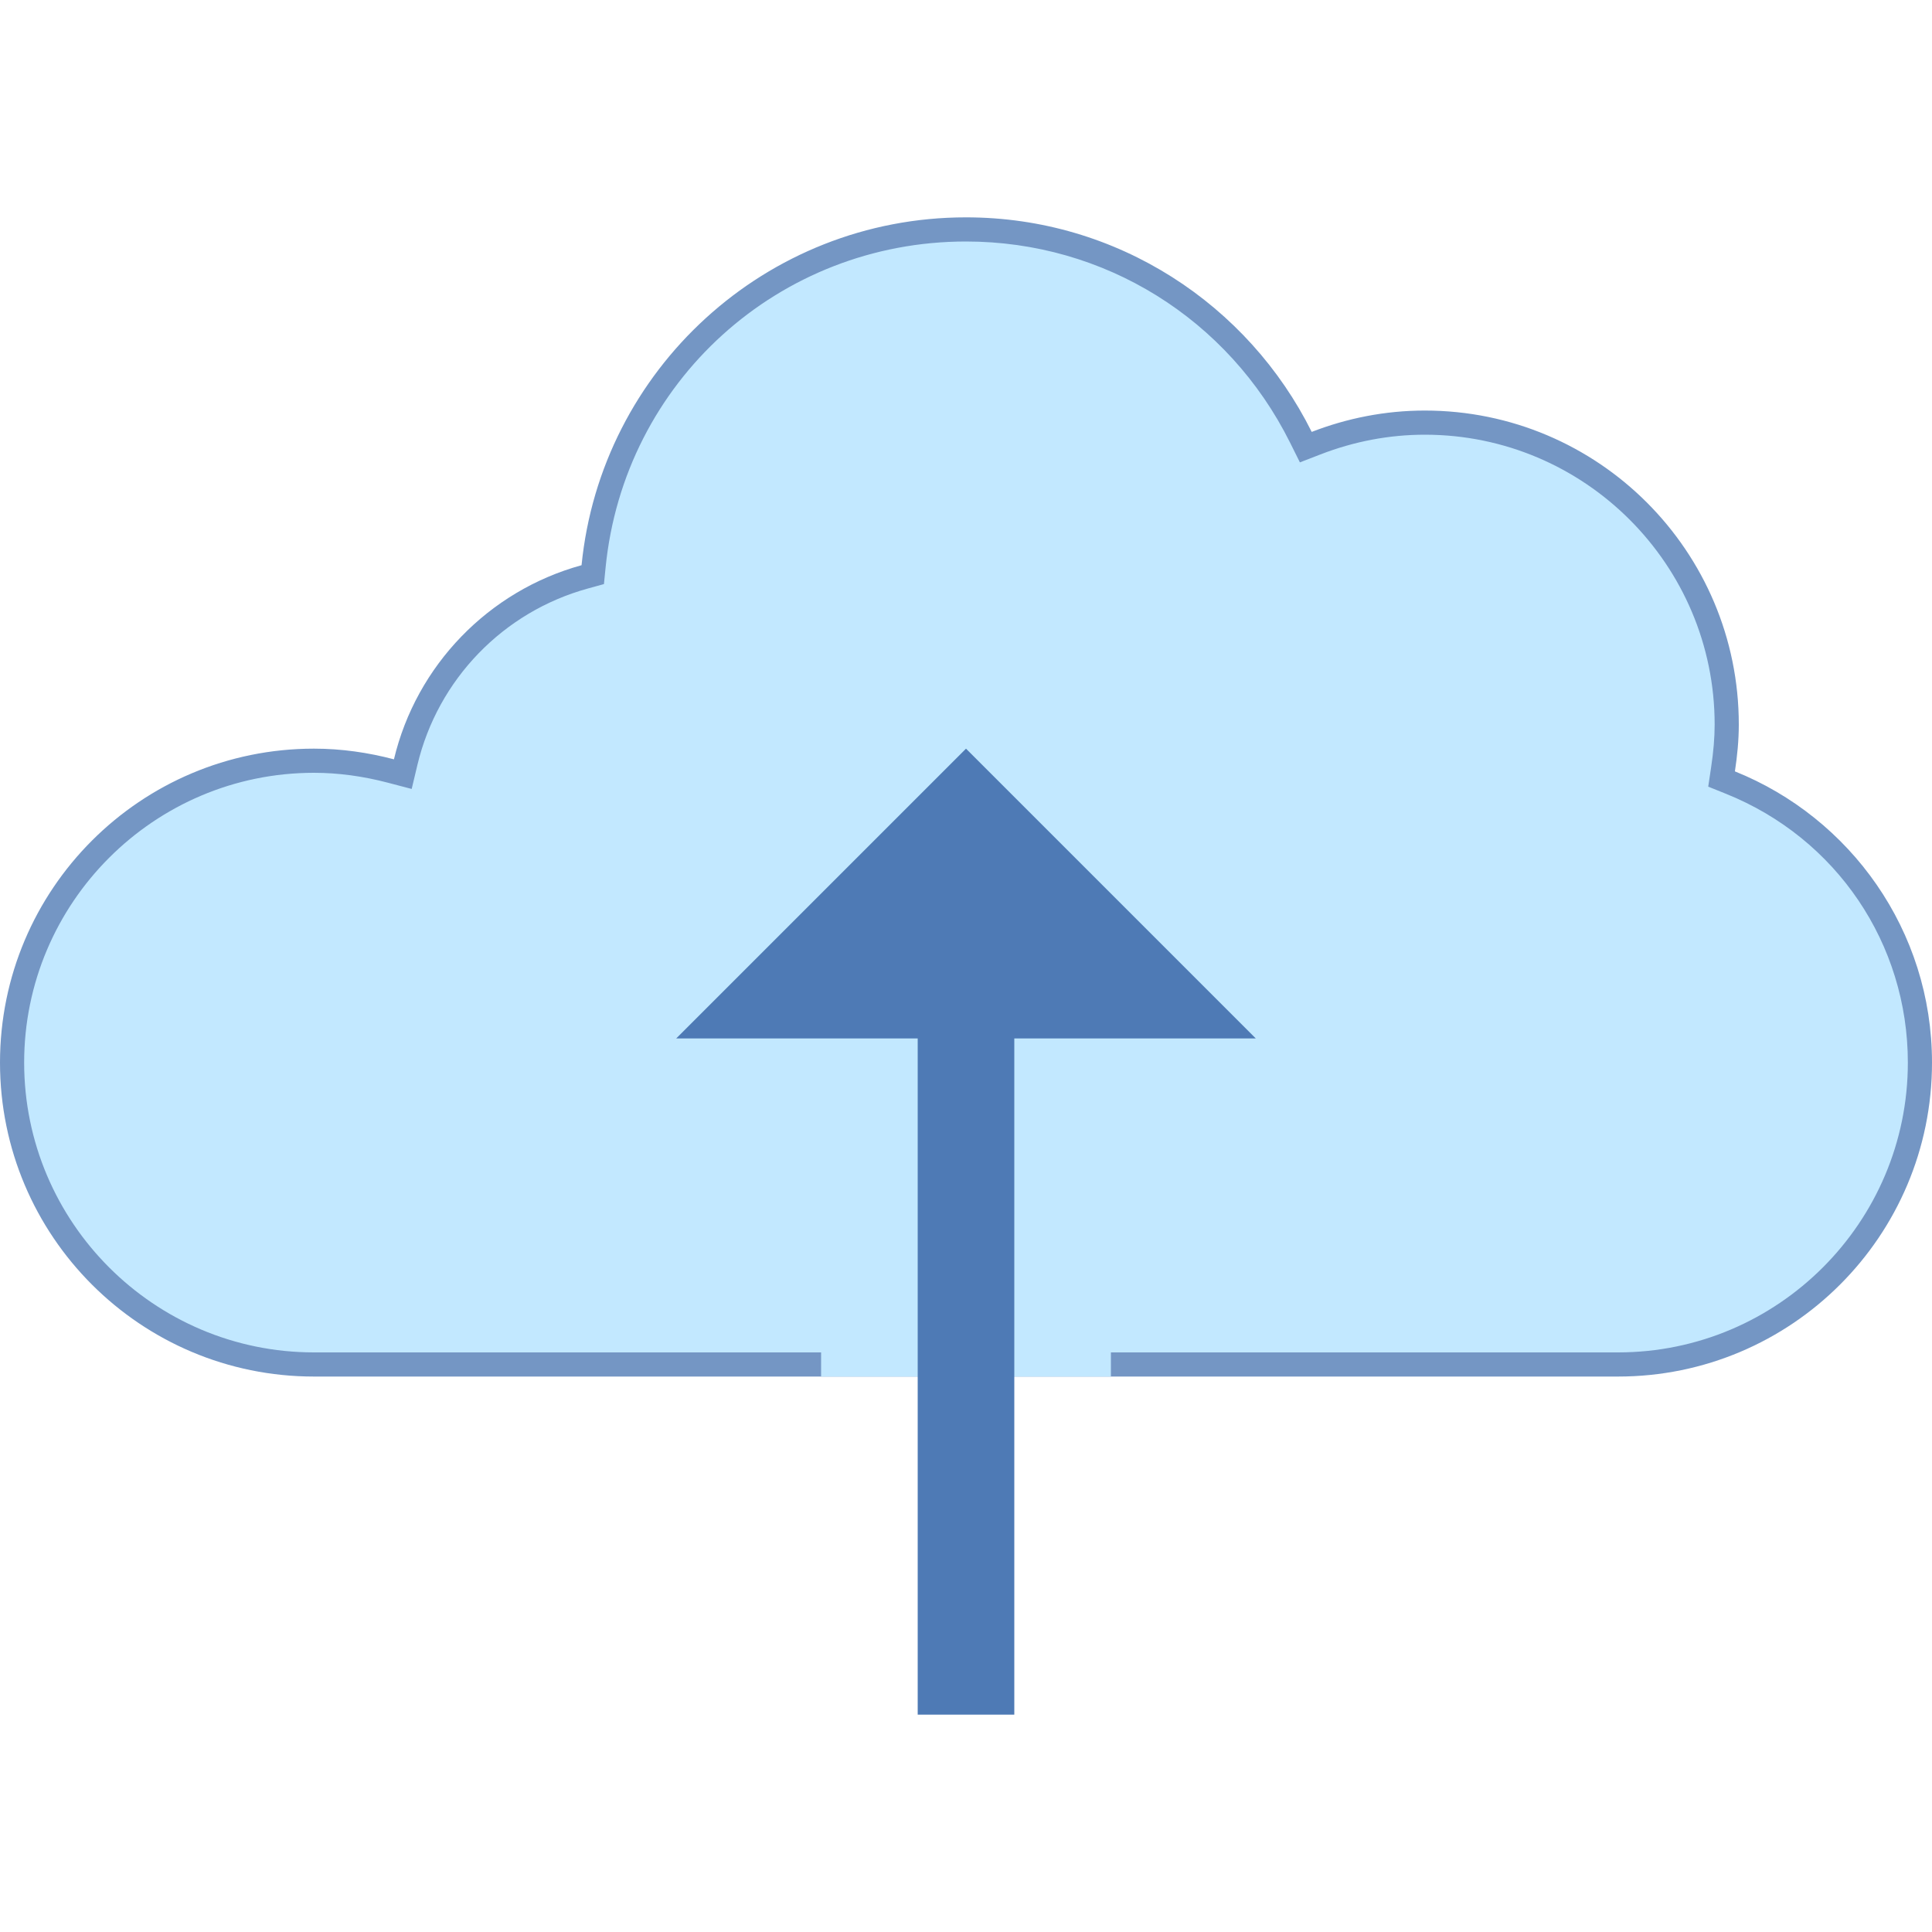 <svg xmlns="http://www.w3.org/2000/svg"  viewBox="0 0 80 80" width="64px" height="64px"><path fill="#c2e8ff" d="M13,56.5C6.107,56.5,0.5,50.893,0.5,44S6.107,31.5,13,31.5c1.04,0,2.111,0.143,3.185,0.425 l0.495,0.13l0.119-0.497c0.887-3.719,3.729-6.658,7.415-7.671l0.332-0.092l0.034-0.342C25.366,15.499,31.996,9.5,40,9.5 c5.909,0,11.223,3.298,13.867,8.607l0.203,0.408l0.425-0.165C55.954,17.786,57.469,17.5,59,17.5c6.893,0,12.5,5.607,12.5,12.5 c0,0.571-0.049,1.164-0.155,1.866l-0.059,0.391l0.367,0.147C76.42,34.319,79.5,38.871,79.5,44c0,6.893-5.607,12.5-12.5,12.5H13z"/><path fill="#7496c4" d="M40,10c5.718,0,10.86,3.192,13.42,8.33l0.406,0.816l0.85-0.329C56.076,18.275,57.531,18,59,18 c6.617,0,12,5.383,12,12c0,0.544-0.047,1.113-0.149,1.792l-0.117,0.782l0.734,0.295C76.043,34.707,79,39.077,79,44 c0,6.617-5.383,12-12,12H13C6.383,56,1,50.617,1,44s5.383-12,12-12c0.997,0,2.025,0.138,3.057,0.409l0.99,0.26l0.237-0.995 c0.845-3.541,3.551-6.34,7.062-7.306l0.662-0.182l0.068-0.683C25.838,15.805,32.254,10,40,10 M40,9 c-8.298,0-15.118,6.317-15.919,14.404c-3.844,1.057-6.84,4.142-7.769,8.038C15.252,31.163,14.146,31,13,31C5.82,31,0,36.82,0,44 s5.82,13,13,13c6.86,0,46.82,0,54,0s13-5.82,13-13c0-5.468-3.38-10.139-8.161-12.059C71.935,31.306,72,30.661,72,30 c0-7.18-5.82-13-13-13c-1.654,0-3.23,0.321-4.685,0.884C51.694,12.623,46.277,9,40,9L40,9z"/><path fill="#c2e8ff" d="M34 53H46V57H34z"/><g><path fill="#4e7ab5" d="M38 43L38 71 42 71 42 43 52 43 40 31 28 43z"/></g></svg>